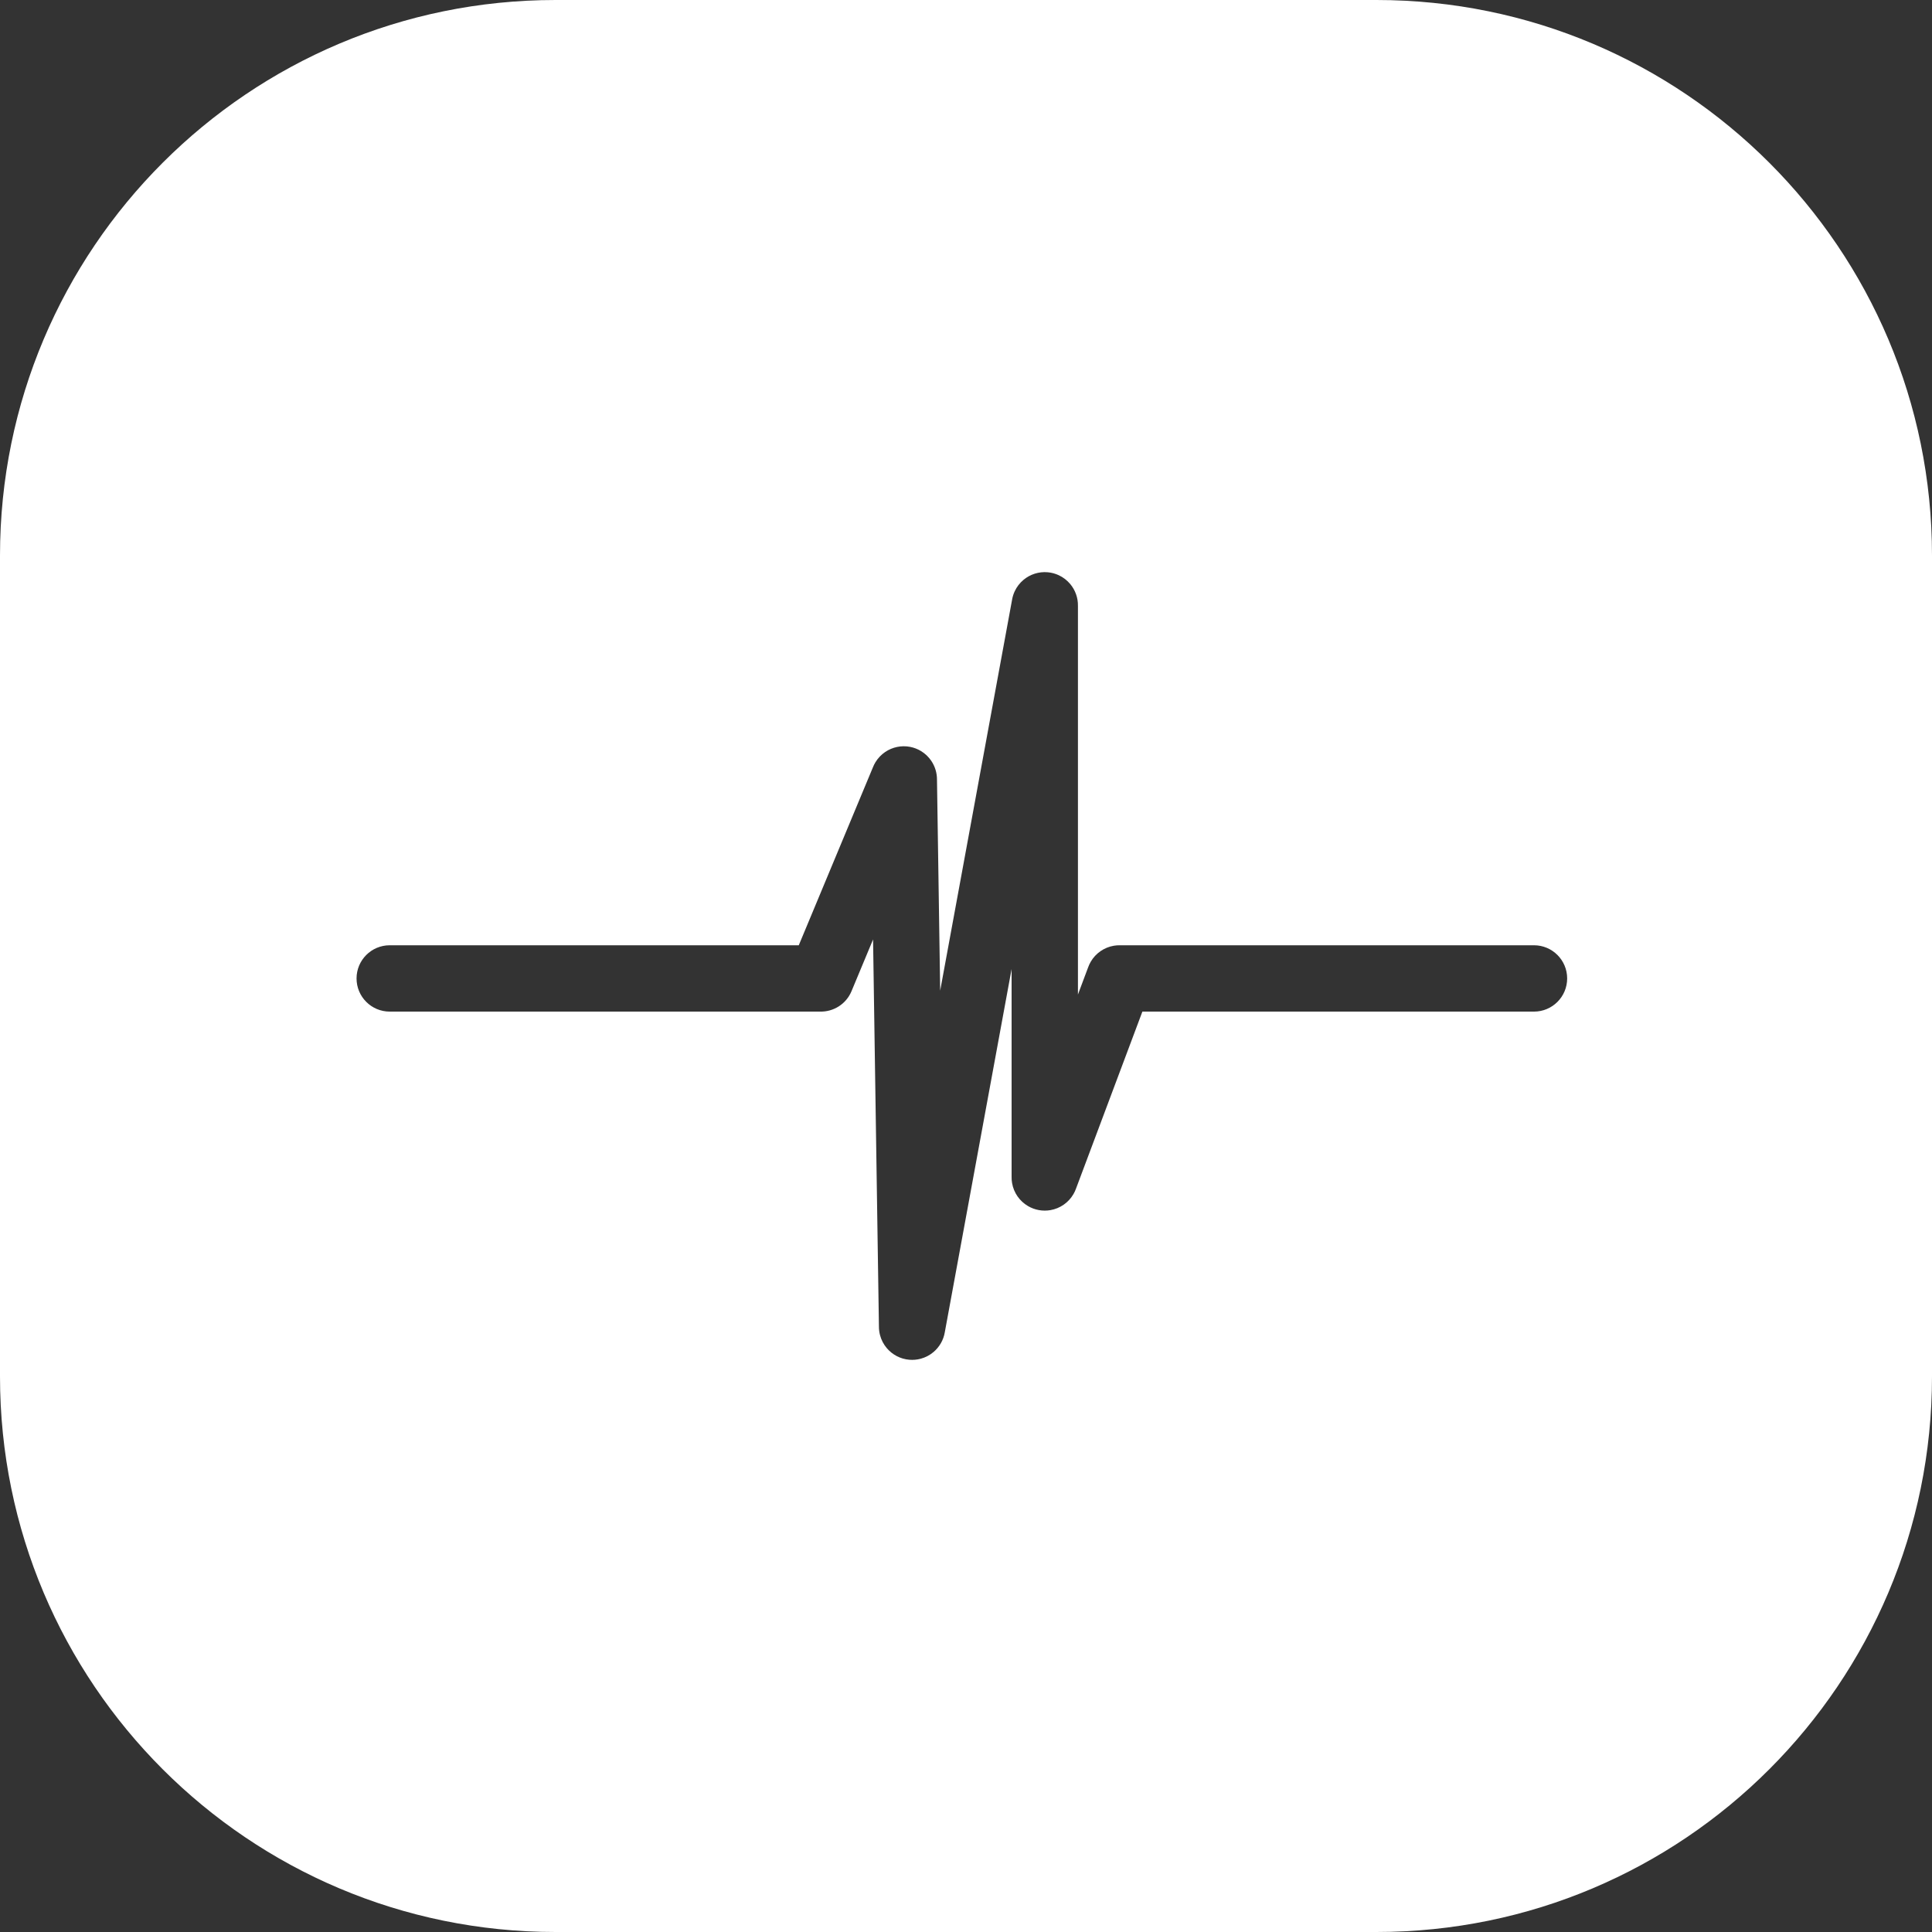 <svg width="233" height="233" viewBox="0 0 233 233" fill="none" xmlns="http://www.w3.org/2000/svg">
    <rect x="0" y="0" width="233" height="233" fill="#333333" stroke="none"/>
    <path fill-rule="evenodd" clip-rule="evenodd"
        d="M67 0C29.997 0 0 29.997 0 67V166C0 203.003 29.997 233 67 233H166C203.003 233 233 203.003 233 166V67C233 29.997 203.003 0 166 0H67ZM47 114C44.791 114 43 115.791 43 118C43 120.209 44.791 122 47 122H98.907C100.507 122.037 102.04 121.105 102.692 119.538L105.292 113.299L105.999 159.987C105.998 160.343 106.044 160.692 106.133 161.026C106.286 161.606 106.567 162.134 106.942 162.579C107.609 163.369 108.577 163.896 109.665 163.986C110.133 164.026 110.592 163.983 111.027 163.867C111.607 163.713 112.134 163.433 112.579 163.058C113.292 162.456 113.791 161.609 113.947 160.65L122 116.865V141.906C121.994 142.167 122.014 142.425 122.057 142.678C122.158 143.267 122.387 143.812 122.715 144.284C123.04 144.751 123.466 145.153 123.978 145.452C124.375 145.685 124.817 145.852 125.288 145.937C125.756 146.022 126.226 146.021 126.678 145.943C127.265 145.843 127.808 145.615 128.277 145.289C128.749 144.962 129.155 144.532 129.455 144.016C129.584 143.796 129.693 143.562 129.778 143.318L137.772 122H185C187.209 122 189 120.209 189 118C189 115.791 187.209 114 185 114H135.093C134.833 113.994 134.574 114.014 134.322 114.057C133.736 114.157 133.193 114.385 132.724 114.71C132.251 115.037 131.845 115.468 131.544 115.985C131.416 116.205 131.307 116.438 131.222 116.682L130 119.941V73.07C130.018 72.09 129.674 71.162 129.074 70.44C128.699 69.99 128.225 69.62 127.676 69.367C127.27 69.18 126.828 69.058 126.362 69.016C125.276 68.916 124.233 69.266 123.44 69.926C122.99 70.301 122.62 70.775 122.367 71.324C122.219 71.644 122.112 71.987 122.053 72.346L113.386 119.472L113.001 94.031C113.007 93.217 112.762 92.422 112.312 91.756C111.994 91.286 111.574 90.88 111.068 90.575C110.67 90.335 110.226 90.161 109.754 90.071C108.696 89.867 107.619 90.105 106.756 90.688C106.285 91.007 105.878 91.428 105.572 91.938C105.456 92.13 105.355 92.334 105.272 92.546L96.333 114H47Z"
        fill="white" />
</svg>
    